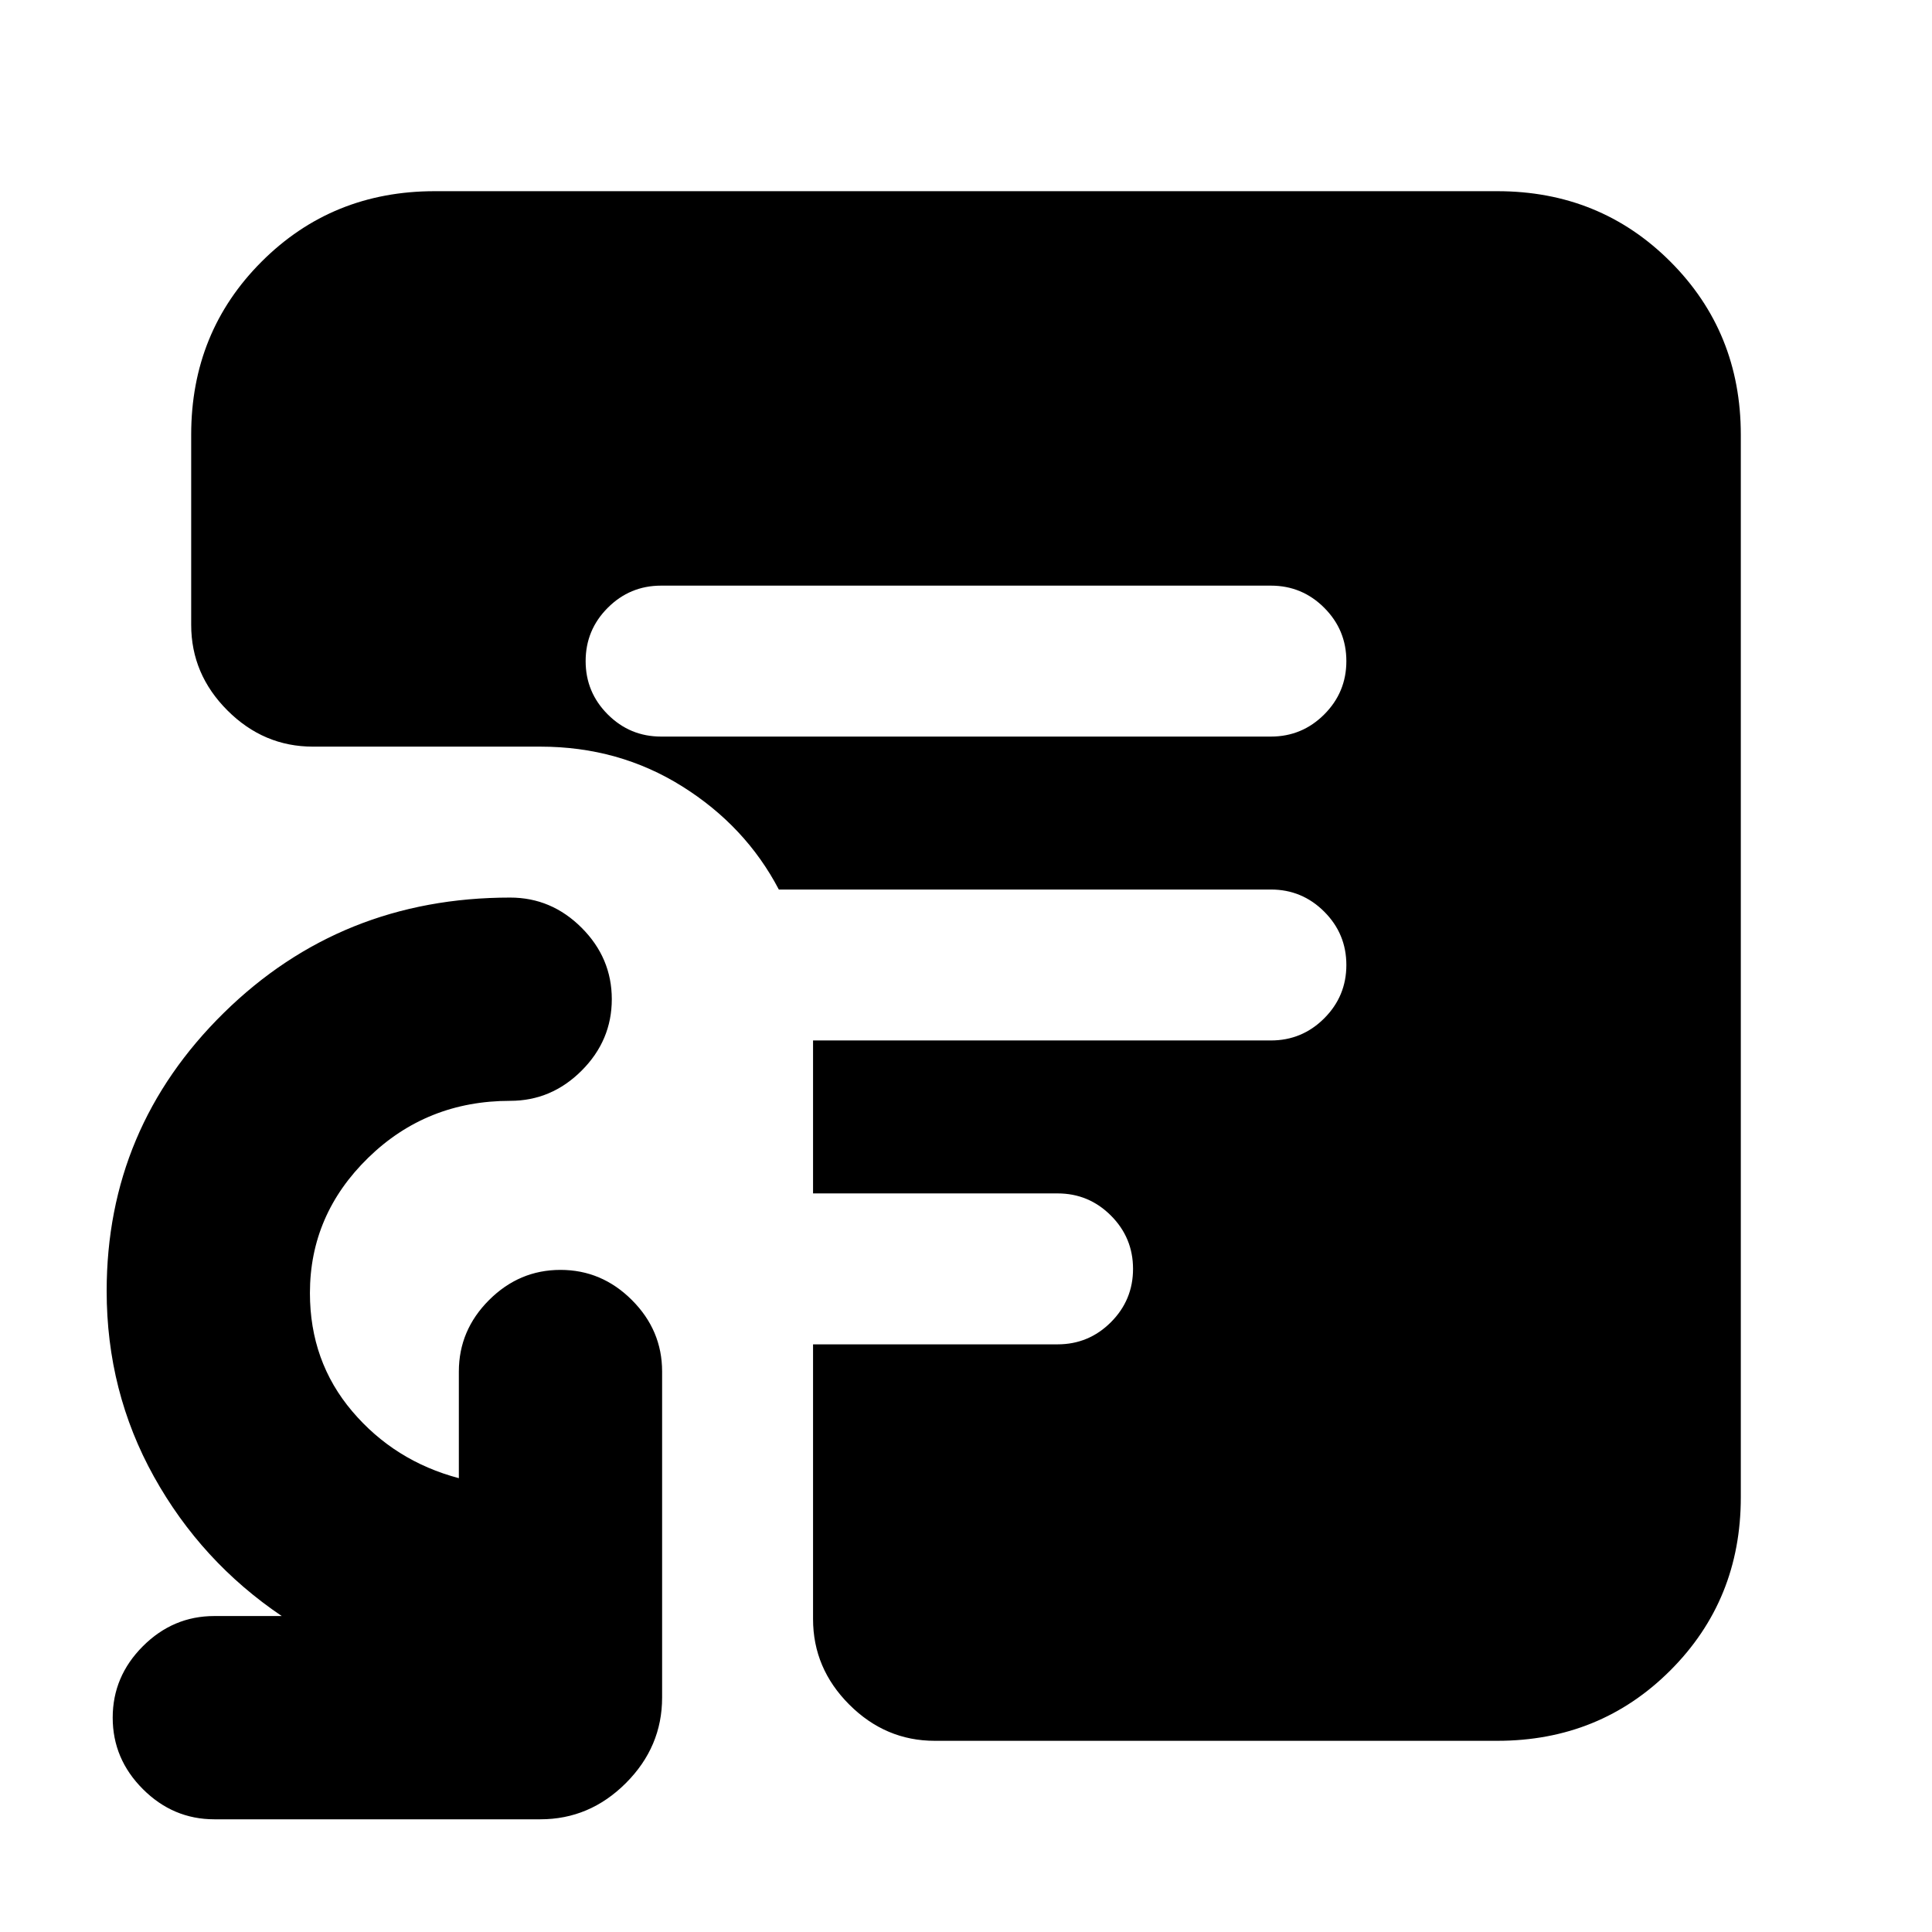 <svg xmlns="http://www.w3.org/2000/svg" height="24" viewBox="0 -960 960 960" width="24"><path d="M328.5-594h303q15.5 0 26.5-11t11-26.5q0-15.5-11-26.5t-26.5-11h-303q-15.5 0-26.5 11t-11 26.5q0 15.5 11 26.5t26.5 11Zm136 499Q440-95 422-113t-18-42.5V-292h121.5q15.5 0 26.5-11t11-26.5q0-15.5-11-26.5t-26.5-11H404v-76h227.5q15.5 0 26.5-11t11-26.5q0-15.5-11-26.5t-26.5-11H387q-16.5-31.5-48-51.25T268.5-589h-113q-24.5 0-42.5-18t-18-42.5V-744q0-51 35-86t86-35h528q51 0 86 35t35 86v528q0 51-35 86t-86 35H464.5Zm-358 39Q86-56 71-71t-15-35.5Q56-127 71-142t35.5-15H140q-40-27-63.5-69.25T53-318.5q0-81 58.25-138.25T253.5-514q20.5 0 35.5 15t15 35.5q0 20.5-15 35.5t-35.5 15q-41.5 0-70.5 28.25t-29 67.25q0 34 21 58.75t53 33.25v-53q0-20.5 15-35.5t35.5-15q20.5 0 35.5 15t15 35.5v162Q329-92 311-74t-42.5 18h-162Z"/></svg>